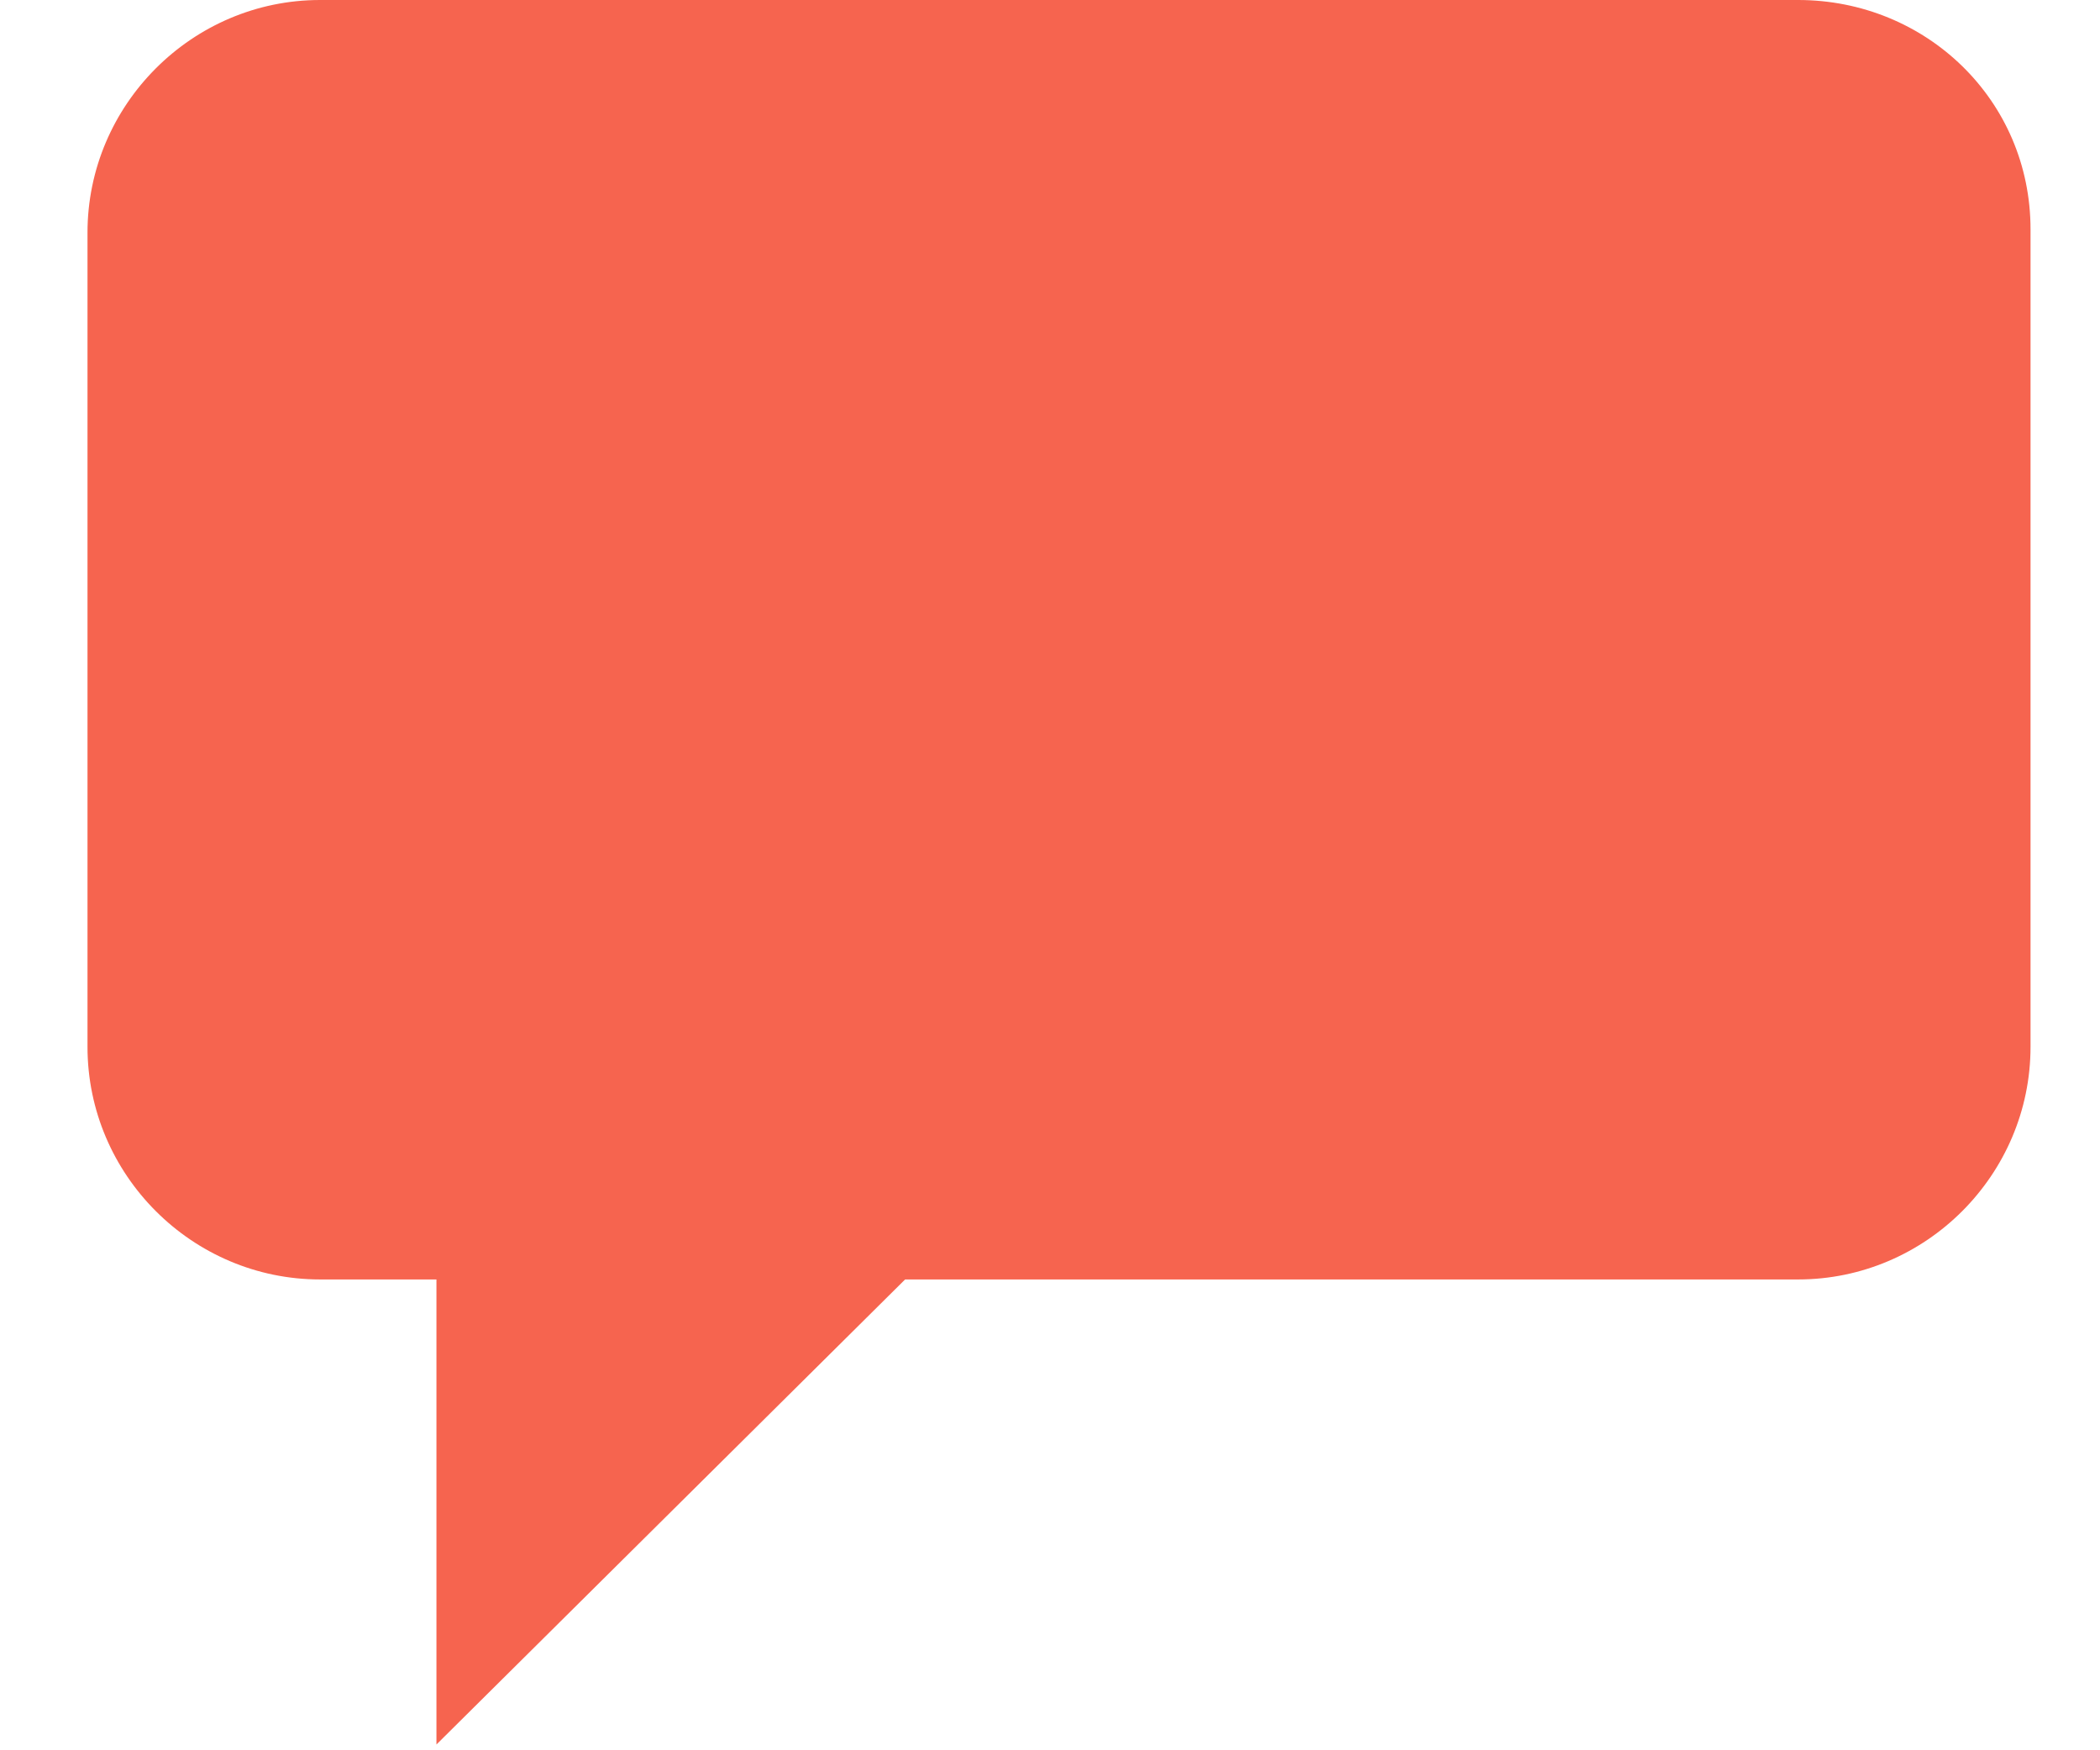 <svg xmlns="http://www.w3.org/2000/svg" width="12" height="10"><path fill="#F6644F" d="M1.829 0h8.446c.73 0 1.328.571 1.328 1.31v4.671c0 .731-.598 1.329-1.328 1.329h-5.103l-2.678 2.657v-2.657h-.665c-.731 0-1.329-.598-1.329-1.329v-4.652c0-.73.598-1.329 1.329-1.329"/></svg>